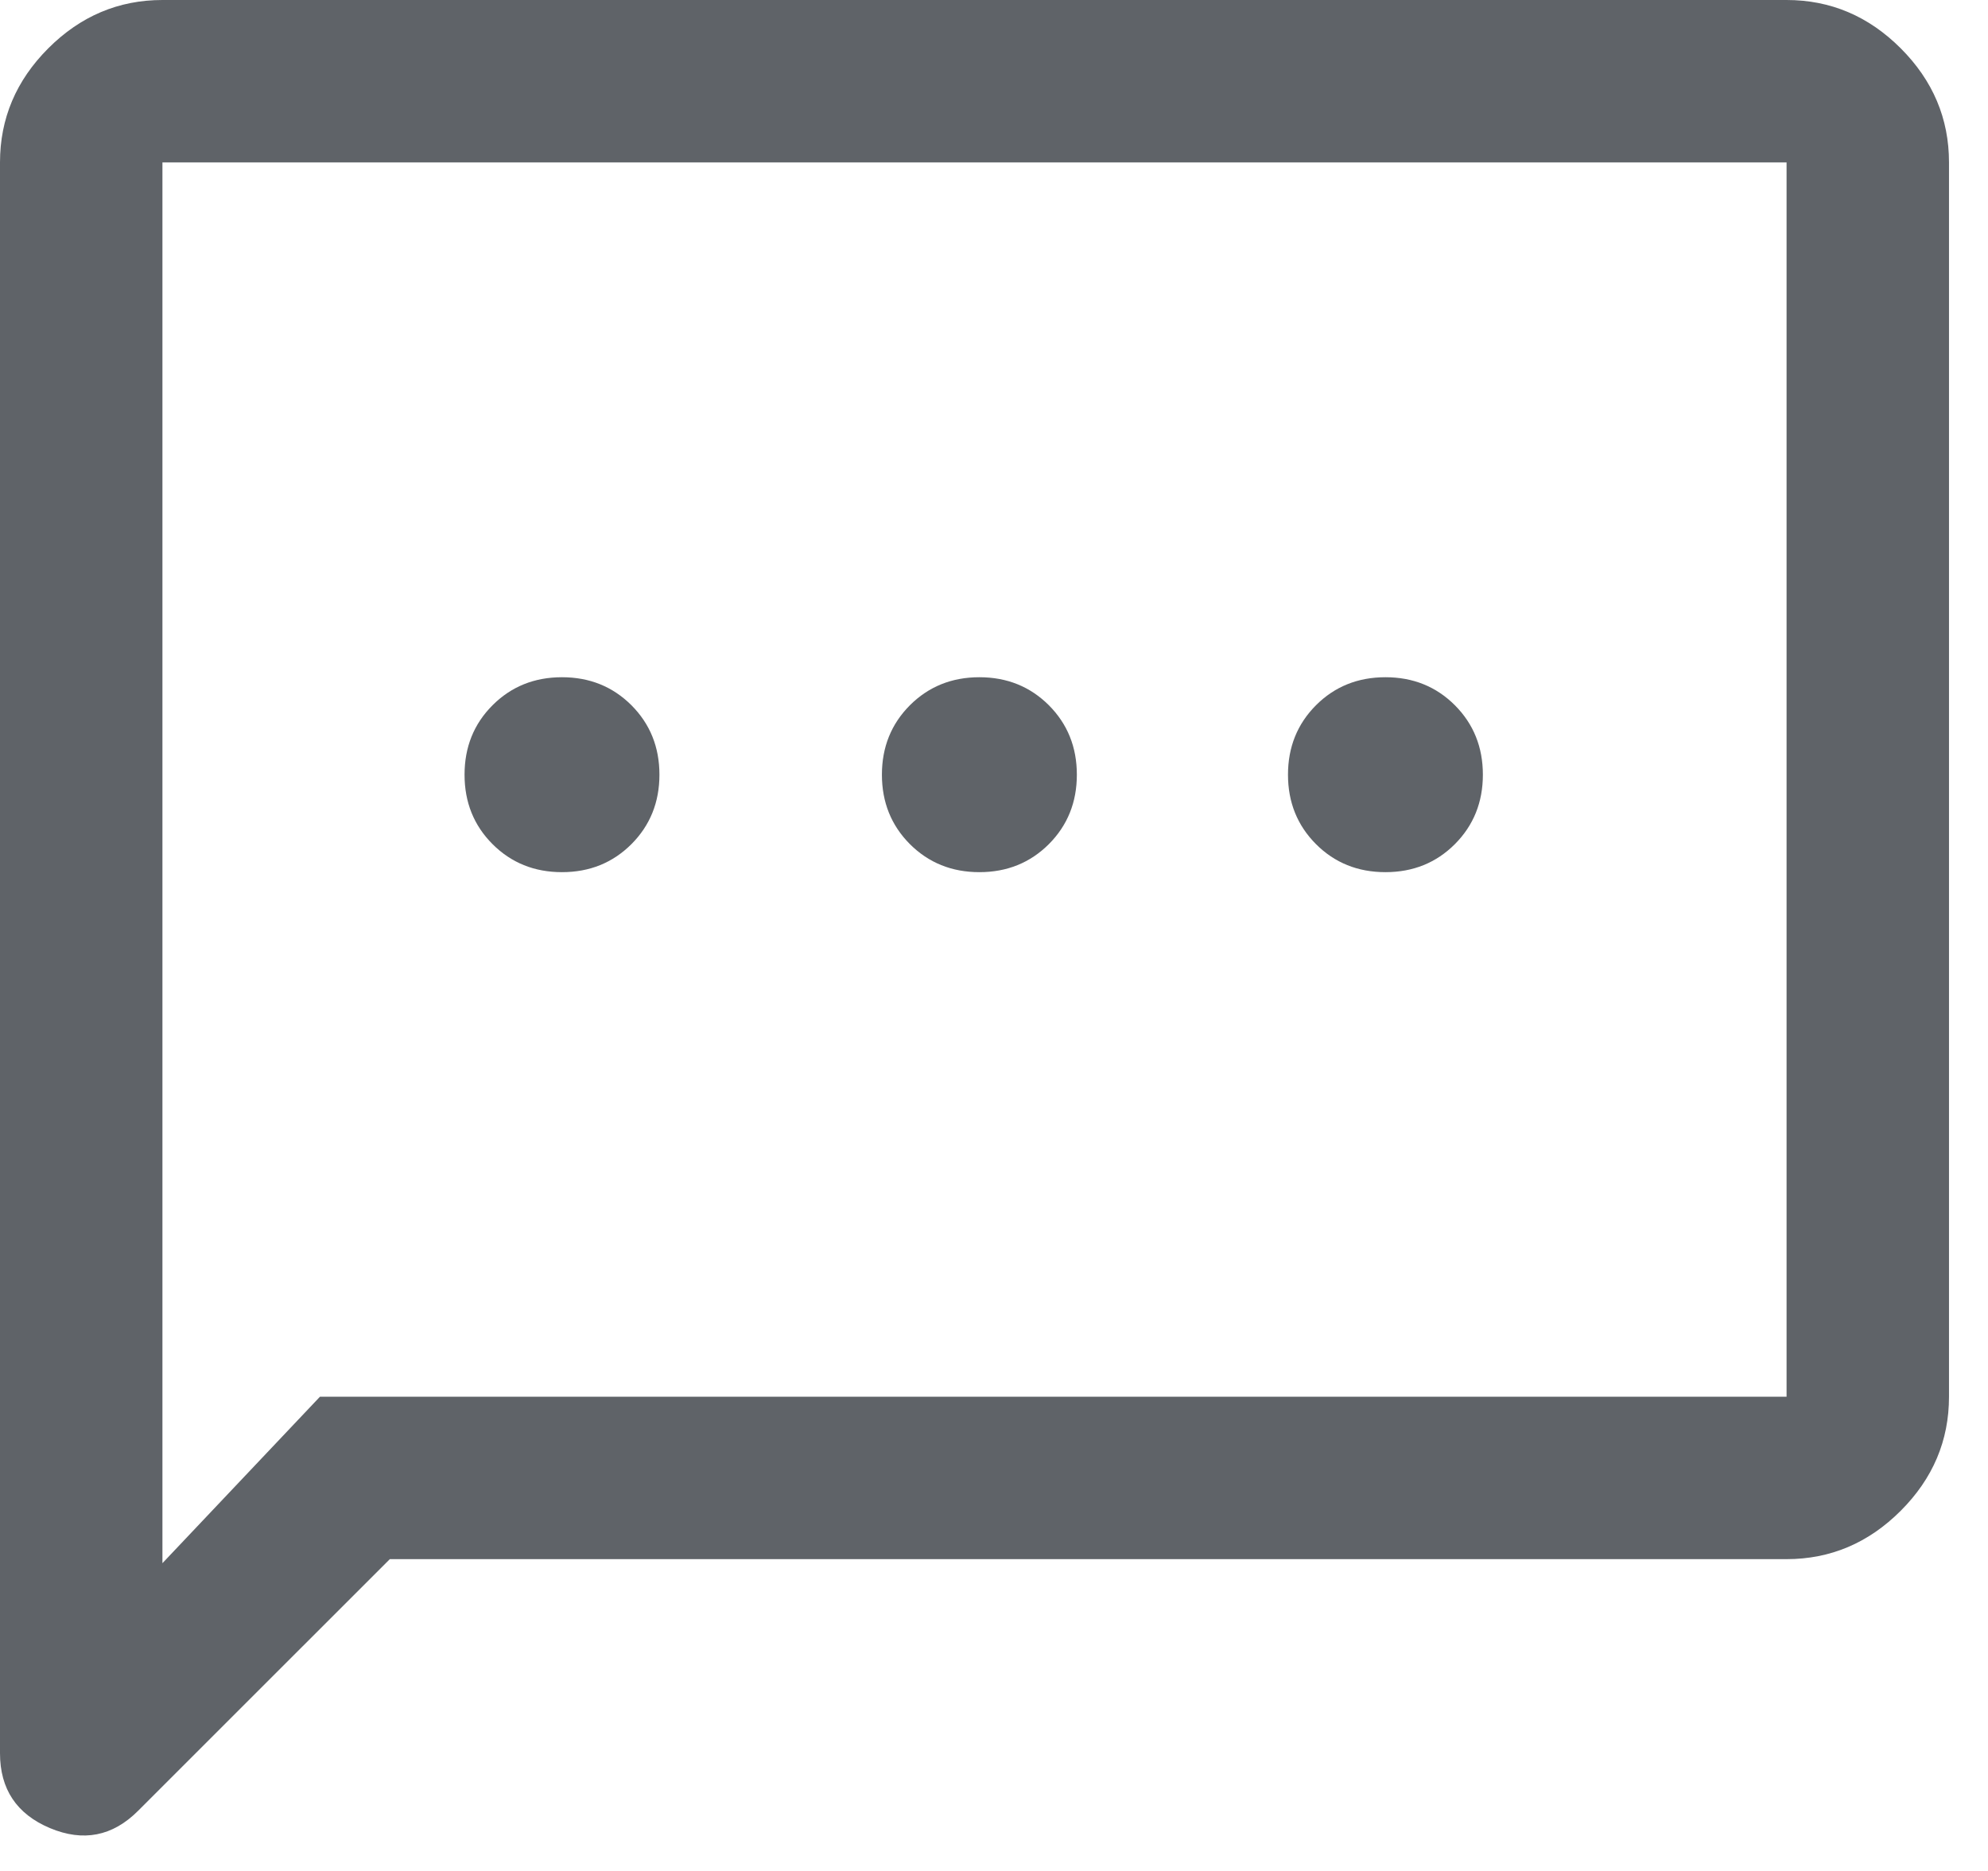 <svg width="34" height="32" viewBox="0 0 34 32" fill="none" xmlns="http://www.w3.org/2000/svg">
<path d="M6.667 26.667L2.361 30.972C1.926 31.407 1.424 31.506 0.854 31.267C0.285 31.027 0 30.601 0 29.986V2.778C0 2.028 0.275 1.377 0.826 0.826C1.377 0.275 2.028 0 2.778 0H30.555C31.305 0 31.956 0.275 32.507 0.826C33.058 1.377 33.333 2.028 33.333 2.778V23.889C33.333 24.639 33.058 25.289 32.507 25.84C31.956 26.391 31.305 26.667 30.555 26.667H6.667ZM5.472 23.889H30.555V2.778H2.778V26.736L5.472 23.889ZM9.611 14.917C10.084 14.917 10.479 14.757 10.799 14.438C11.118 14.118 11.278 13.722 11.278 13.25C11.278 12.778 11.118 12.382 10.799 12.062C10.479 11.743 10.084 11.583 9.611 11.583C9.139 11.583 8.743 11.743 8.424 12.062C8.104 12.382 7.945 12.778 7.945 13.25C7.945 13.722 8.104 14.118 8.424 14.438C8.743 14.757 9.139 14.917 9.611 14.917ZM16.75 14.917C17.222 14.917 17.618 14.757 17.938 14.438C18.257 14.118 18.417 13.722 18.417 13.25C18.417 12.778 18.257 12.382 17.938 12.062C17.618 11.743 17.222 11.583 16.75 11.583C16.278 11.583 15.882 11.743 15.562 12.062C15.243 12.382 15.083 12.778 15.083 13.25C15.083 13.722 15.243 14.118 15.562 14.438C15.882 14.757 16.278 14.917 16.75 14.917ZM23.695 14.917C24.167 14.917 24.563 14.757 24.882 14.438C25.201 14.118 25.361 13.722 25.361 13.25C25.361 12.778 25.201 12.382 24.882 12.062C24.563 11.743 24.167 11.583 23.695 11.583C23.222 11.583 22.826 11.743 22.507 12.062C22.188 12.382 22.028 12.778 22.028 13.25C22.028 13.722 22.188 14.118 22.507 14.438C22.826 14.757 23.222 14.917 23.695 14.917Z" fill="#5F6368"/>
</svg>
